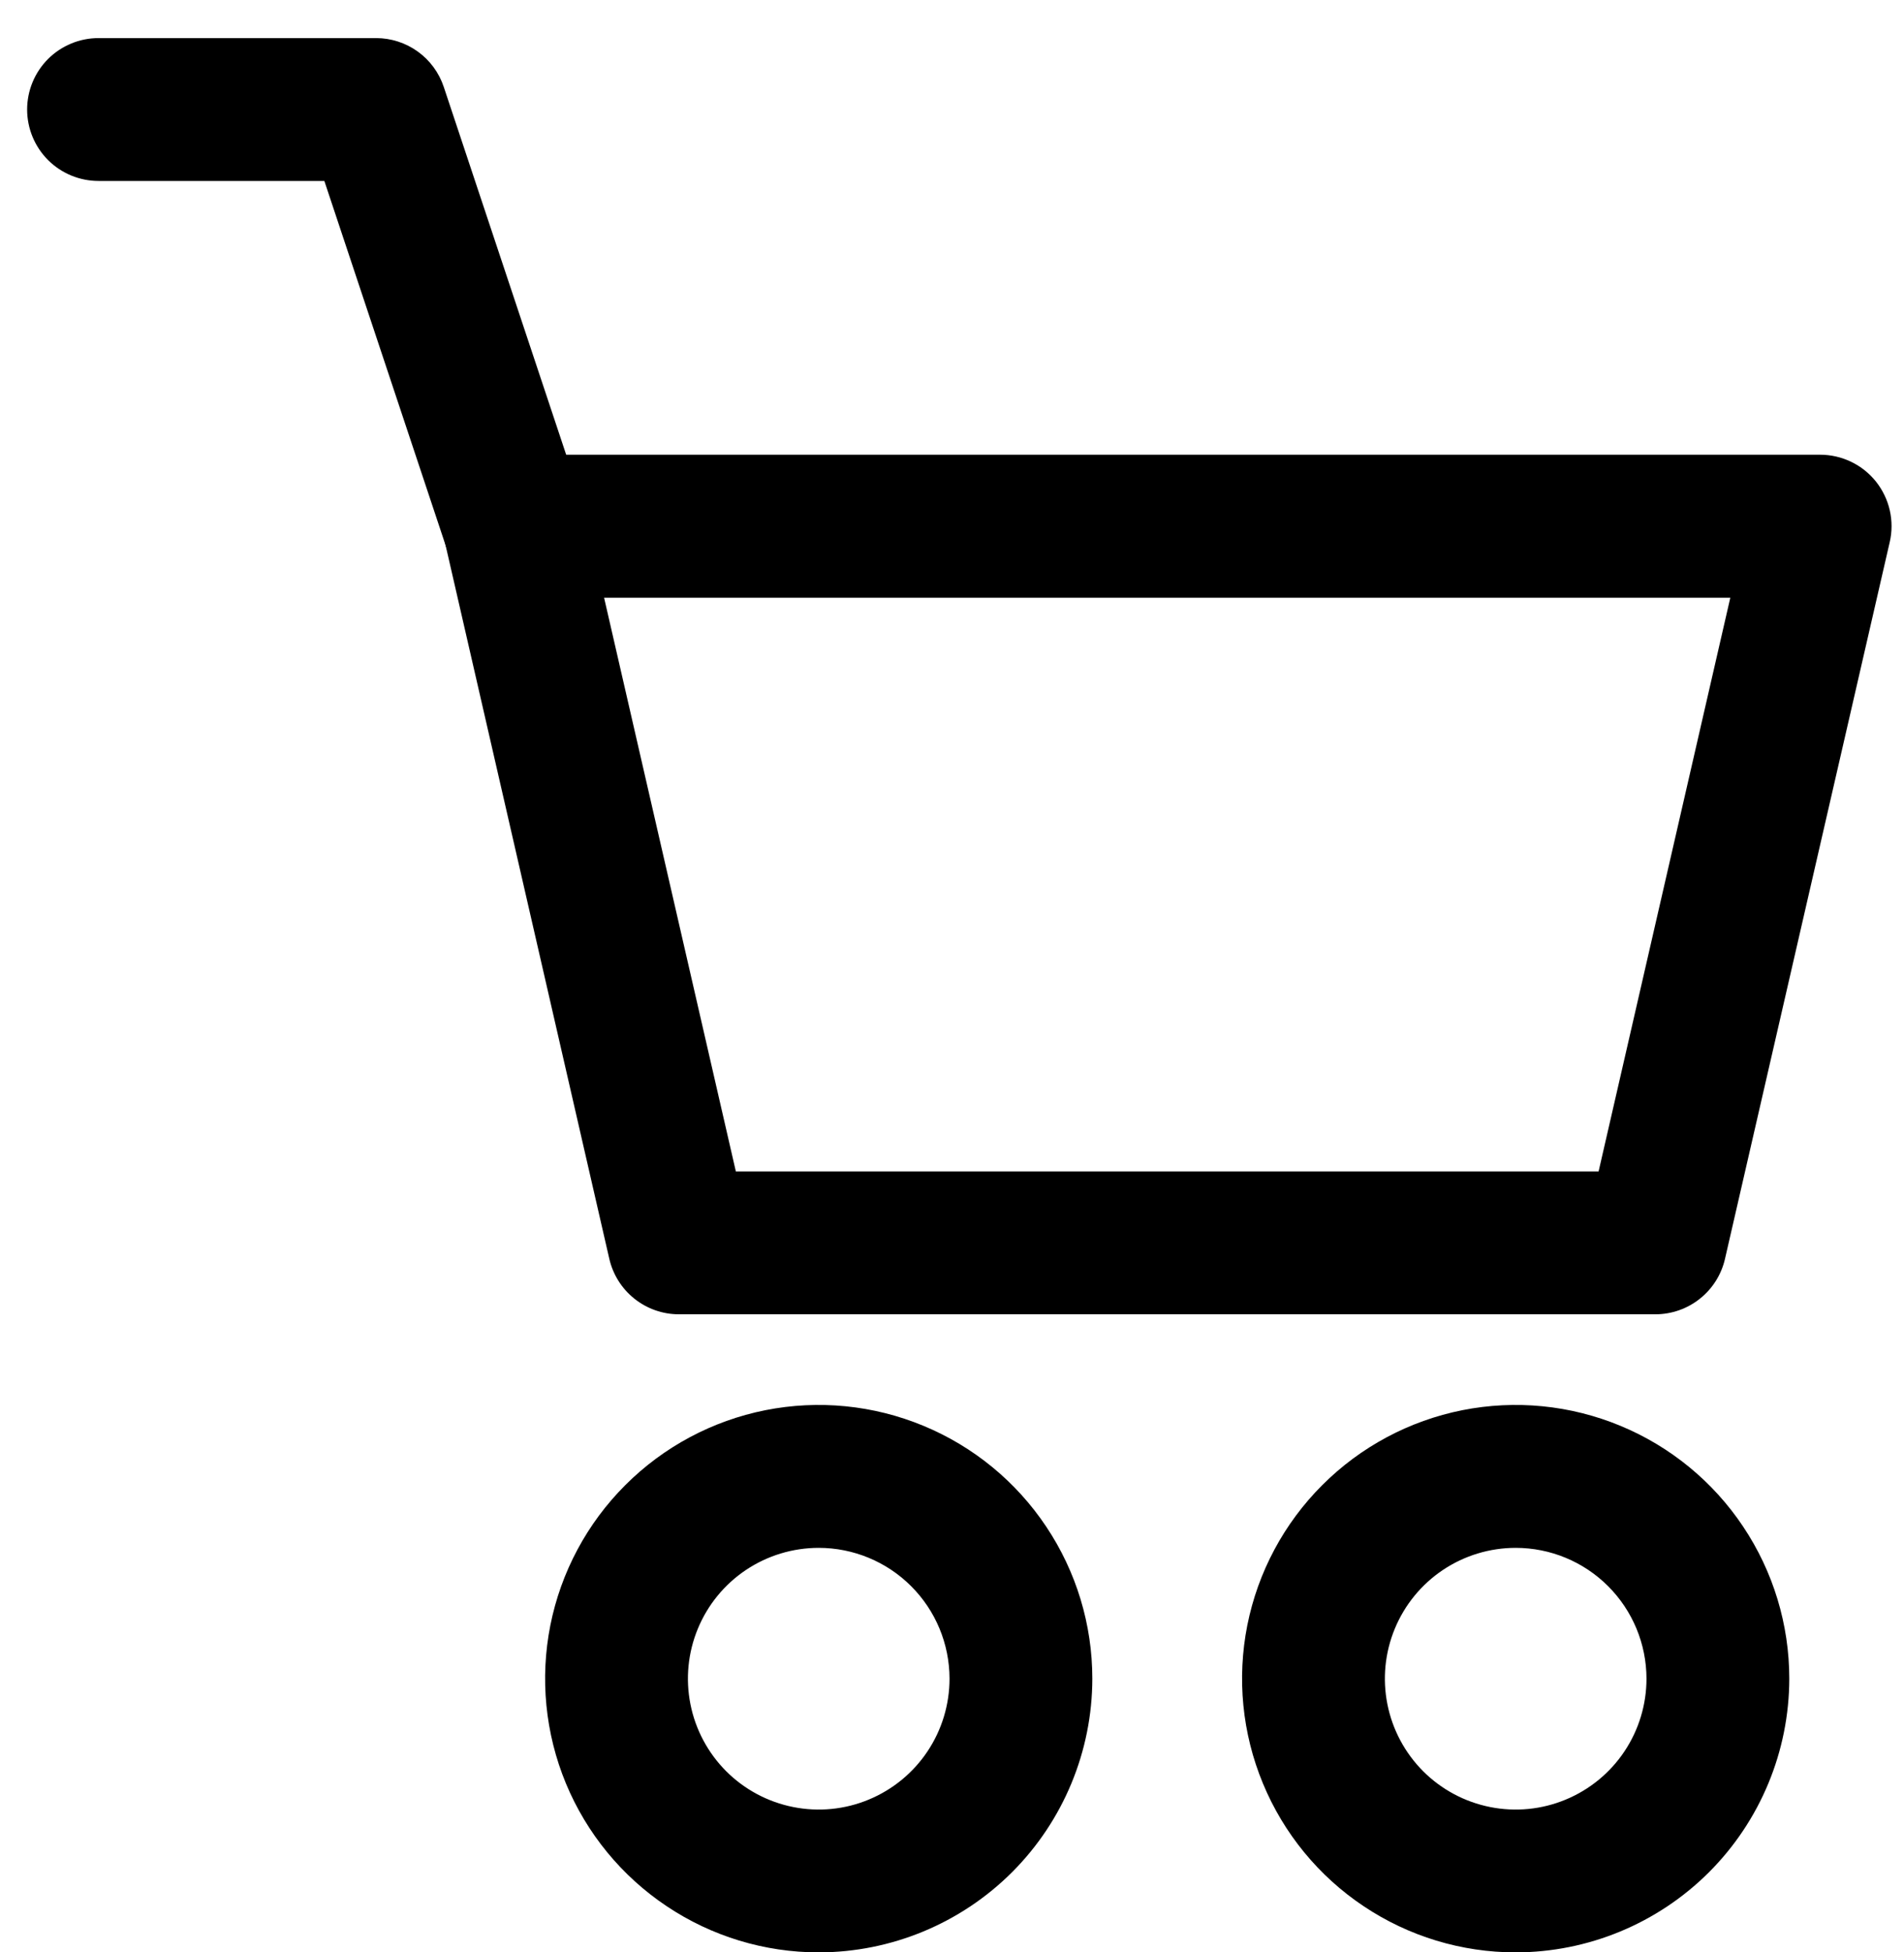 <svg width="40" height="41" viewBox="0 0 40 41" fill="black" xmlns="http://www.w3.org/2000/svg">
<path d="M34.778 27.6H14.265C13.925 27.601 13.594 27.485 13.328 27.273C13.062 27.061 12.876 26.765 12.8 26.433L9.346 11.385C9.295 11.165 9.295 10.937 9.345 10.717C9.395 10.497 9.494 10.291 9.634 10.115C9.775 9.938 9.953 9.796 10.157 9.698C10.36 9.6 10.582 9.549 10.808 9.549H38.235C38.461 9.549 38.684 9.599 38.887 9.697C39.091 9.794 39.27 9.937 39.411 10.113C39.551 10.29 39.651 10.496 39.701 10.716C39.751 10.936 39.751 11.165 39.7 11.385L36.24 26.433C36.165 26.764 35.979 27.06 35.713 27.272C35.448 27.484 35.118 27.6 34.778 27.6ZM15.459 24.6H33.584L36.351 12.552H12.691L15.459 24.6Z" />
<path d="M17.2 41C16.063 41 14.952 40.663 14.007 40.031C13.061 39.4 12.325 38.502 11.889 37.452C11.454 36.401 11.341 35.246 11.562 34.131C11.784 33.016 12.332 31.991 13.136 31.188C13.939 30.384 14.964 29.836 16.079 29.614C17.194 29.393 18.349 29.506 19.4 29.942C20.45 30.377 21.348 31.113 21.979 32.059C22.611 33.004 22.948 34.115 22.948 35.252C22.946 36.776 22.34 38.237 21.263 39.315C20.185 40.392 18.724 40.998 17.2 41ZM17.2 32.505C16.657 32.505 16.125 32.666 15.673 32.968C15.221 33.27 14.869 33.699 14.661 34.202C14.453 34.704 14.399 35.256 14.505 35.789C14.611 36.323 14.873 36.812 15.257 37.197C15.642 37.581 16.131 37.842 16.665 37.948C17.198 38.054 17.75 38 18.252 37.791C18.754 37.583 19.183 37.231 19.485 36.779C19.787 36.327 19.948 35.795 19.948 35.252C19.947 34.523 19.657 33.825 19.142 33.31C18.627 32.795 17.928 32.505 17.2 32.505Z" />
<path d="M31.842 41C30.705 41 29.594 40.663 28.649 40.031C27.703 39.4 26.967 38.502 26.532 37.452C26.096 36.401 25.983 35.246 26.204 34.131C26.426 33.016 26.974 31.991 27.778 31.188C28.581 30.384 29.606 29.836 30.721 29.614C31.836 29.393 32.991 29.506 34.042 29.942C35.092 30.377 35.99 31.113 36.621 32.059C37.253 33.004 37.59 34.115 37.59 35.252C37.588 36.776 36.982 38.237 35.905 39.315C34.827 40.392 33.366 40.998 31.842 41ZM31.842 32.505C31.299 32.505 30.767 32.666 30.315 32.968C29.863 33.27 29.511 33.699 29.303 34.202C29.095 34.704 29.041 35.256 29.147 35.789C29.253 36.323 29.515 36.812 29.899 37.197C30.284 37.581 30.773 37.842 31.306 37.948C31.84 38.054 32.392 38 32.894 37.791C33.396 37.583 33.825 37.231 34.127 36.779C34.429 36.327 34.59 35.795 34.59 35.252C34.589 34.523 34.299 33.825 33.784 33.31C33.269 32.795 32.571 32.505 31.842 32.505Z" />
<path d="M10.808 12.549C10.493 12.549 10.186 12.45 9.931 12.266C9.675 12.082 9.485 11.822 9.385 11.523L6.814 3.8H2.07C1.672 3.8 1.291 3.642 1.009 3.361C0.728 3.079 0.57 2.698 0.57 2.3C0.57 1.902 0.728 1.521 1.009 1.239C1.291 0.958 1.672 0.8 2.07 0.8H7.9C8.215 0.8 8.522 0.899 8.777 1.083C9.033 1.267 9.223 1.527 9.323 1.826L12.236 10.575C12.311 10.8 12.332 11.04 12.296 11.275C12.26 11.51 12.169 11.733 12.03 11.926C11.891 12.119 11.708 12.276 11.496 12.384C11.285 12.492 11.051 12.549 10.813 12.549H10.808Z"/>
</svg>
